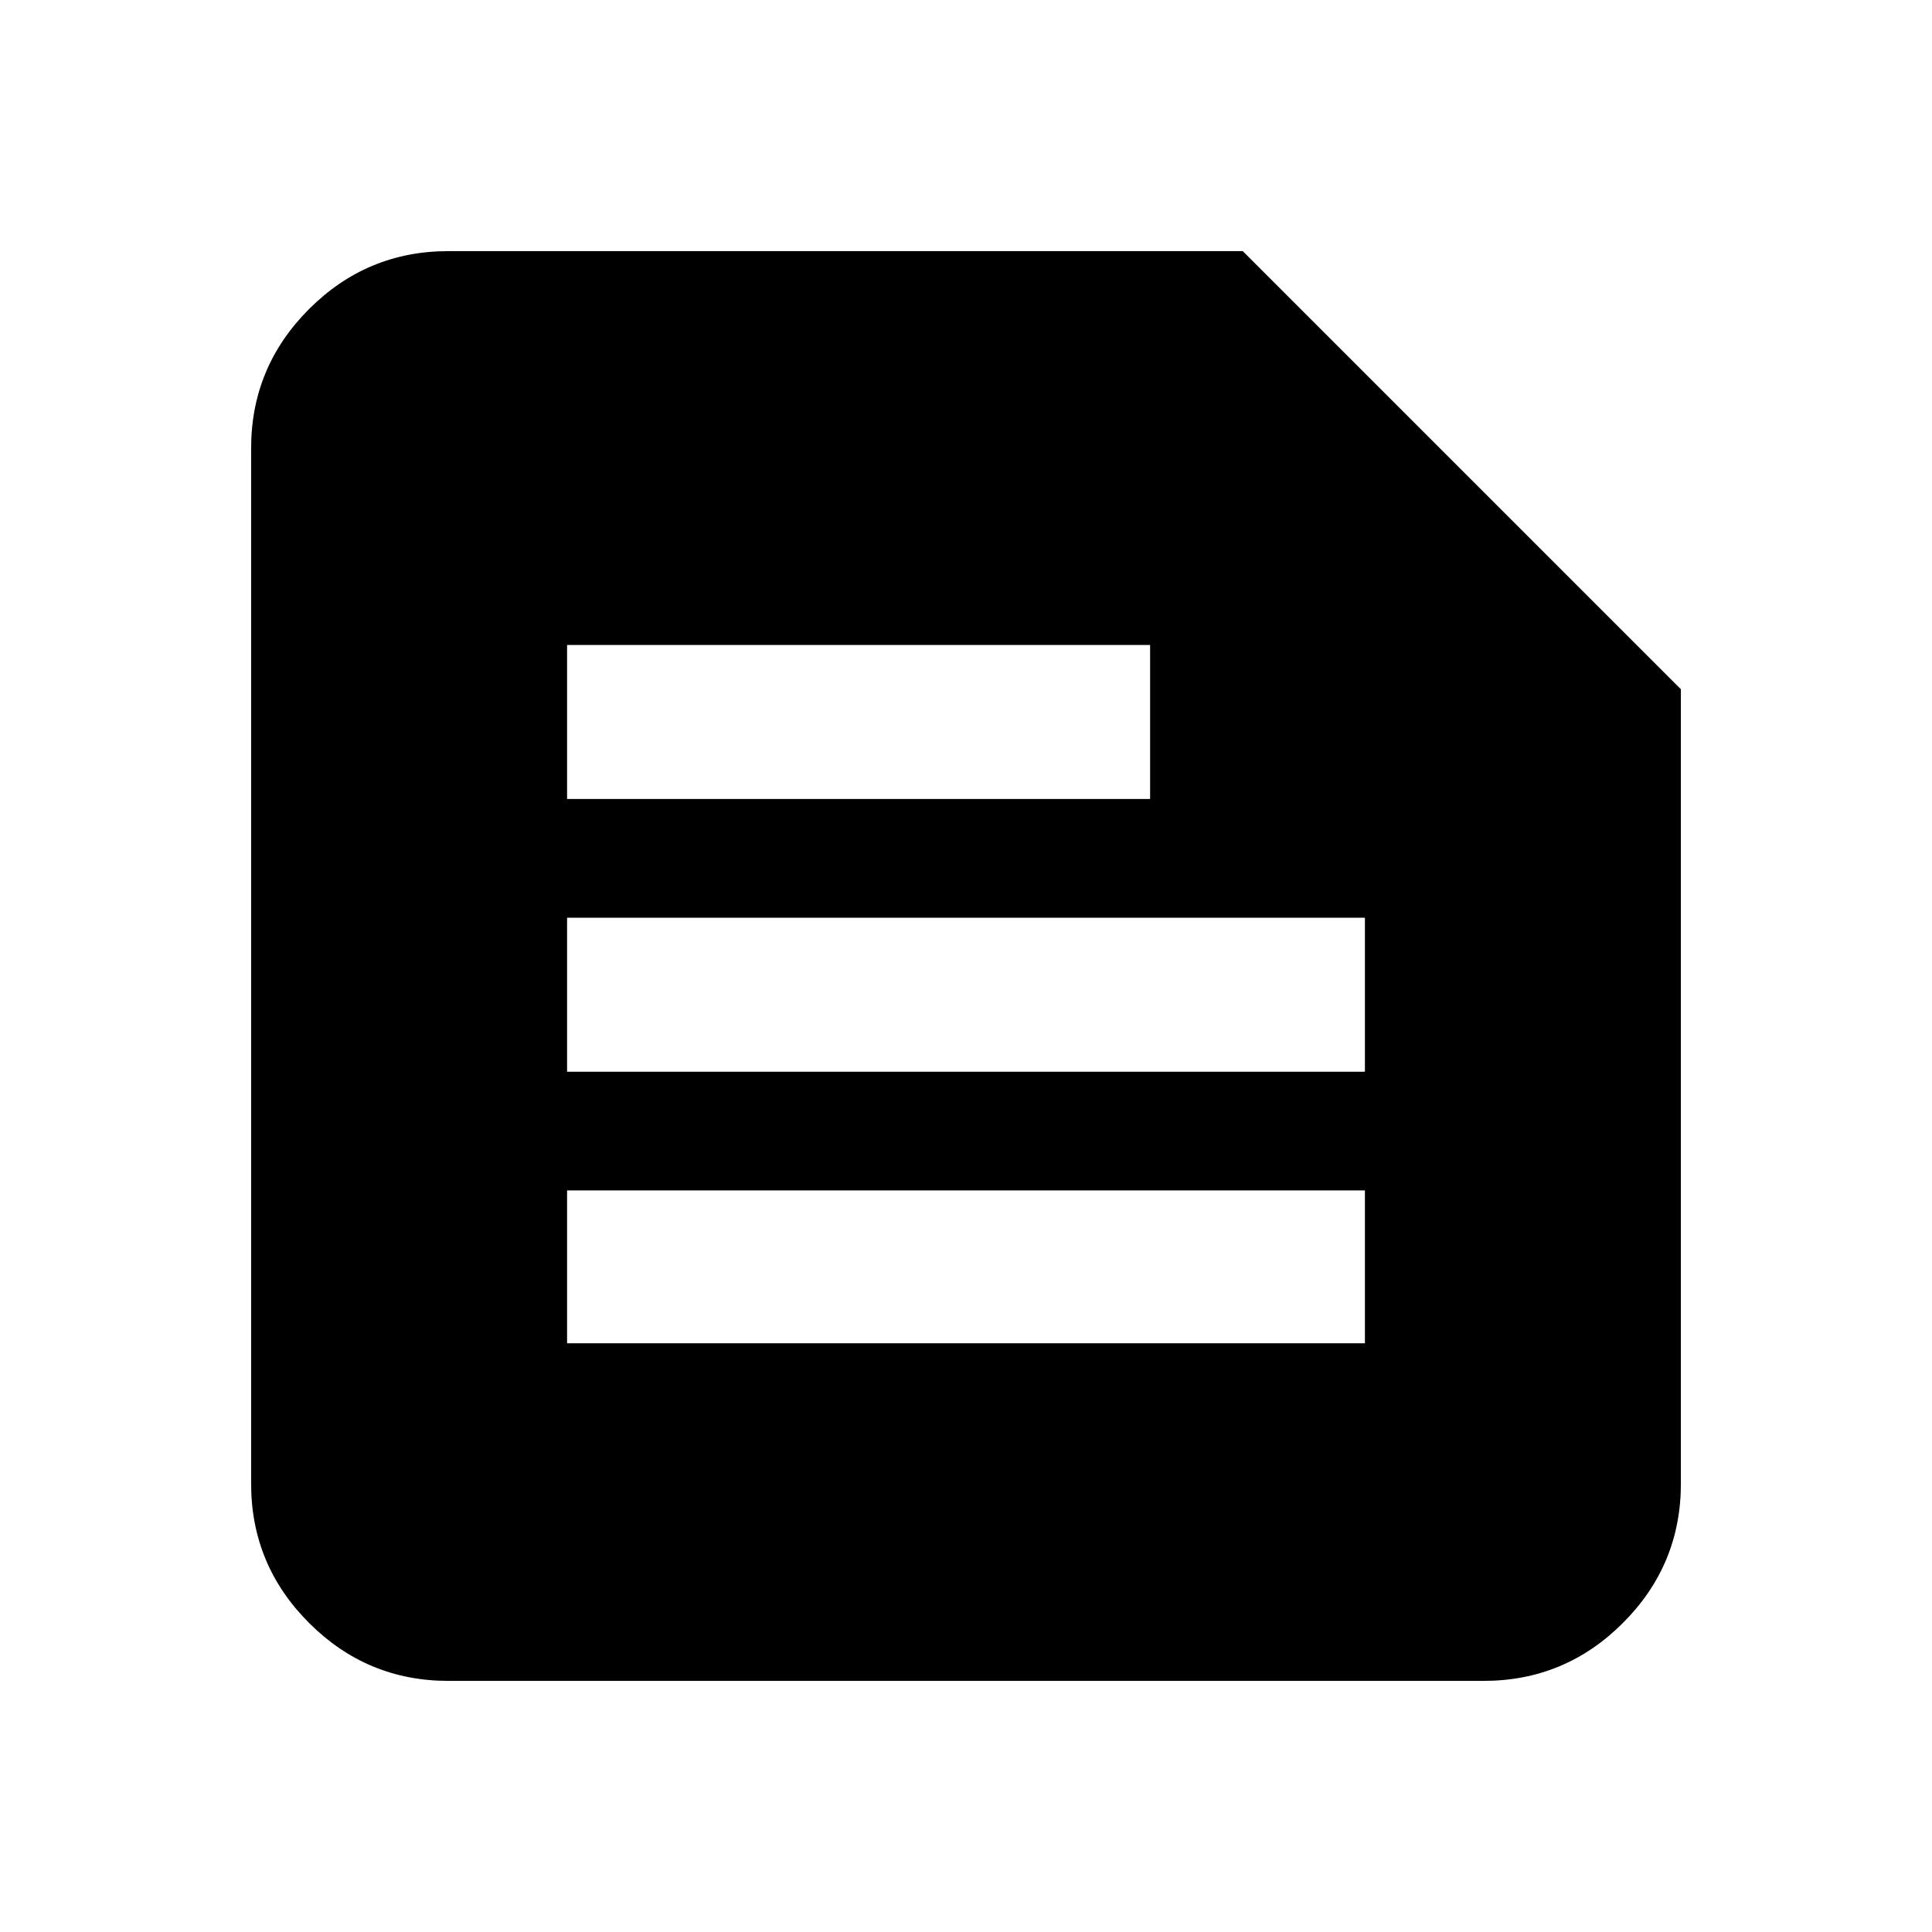 <svg xmlns="http://www.w3.org/2000/svg" height="20" viewBox="0 -960 960 960" width="20"><path d="M222.78-124.78q-40.42 0-69.21-28.79-28.79-28.79-28.79-69.21v-514.44q0-40.42 28.79-69.21 28.79-28.79 69.21-28.79h394.74l217.7 217.7v394.74q0 40.42-28.79 69.21-28.79 28.79-69.21 28.79H222.78Zm59-167.74h396.44v-75.96H281.78v75.96Zm0-134.96h396.44V-504H281.78v76.52Zm0-135.52h289.7v-76.52h-289.7V-563Z"/></svg>